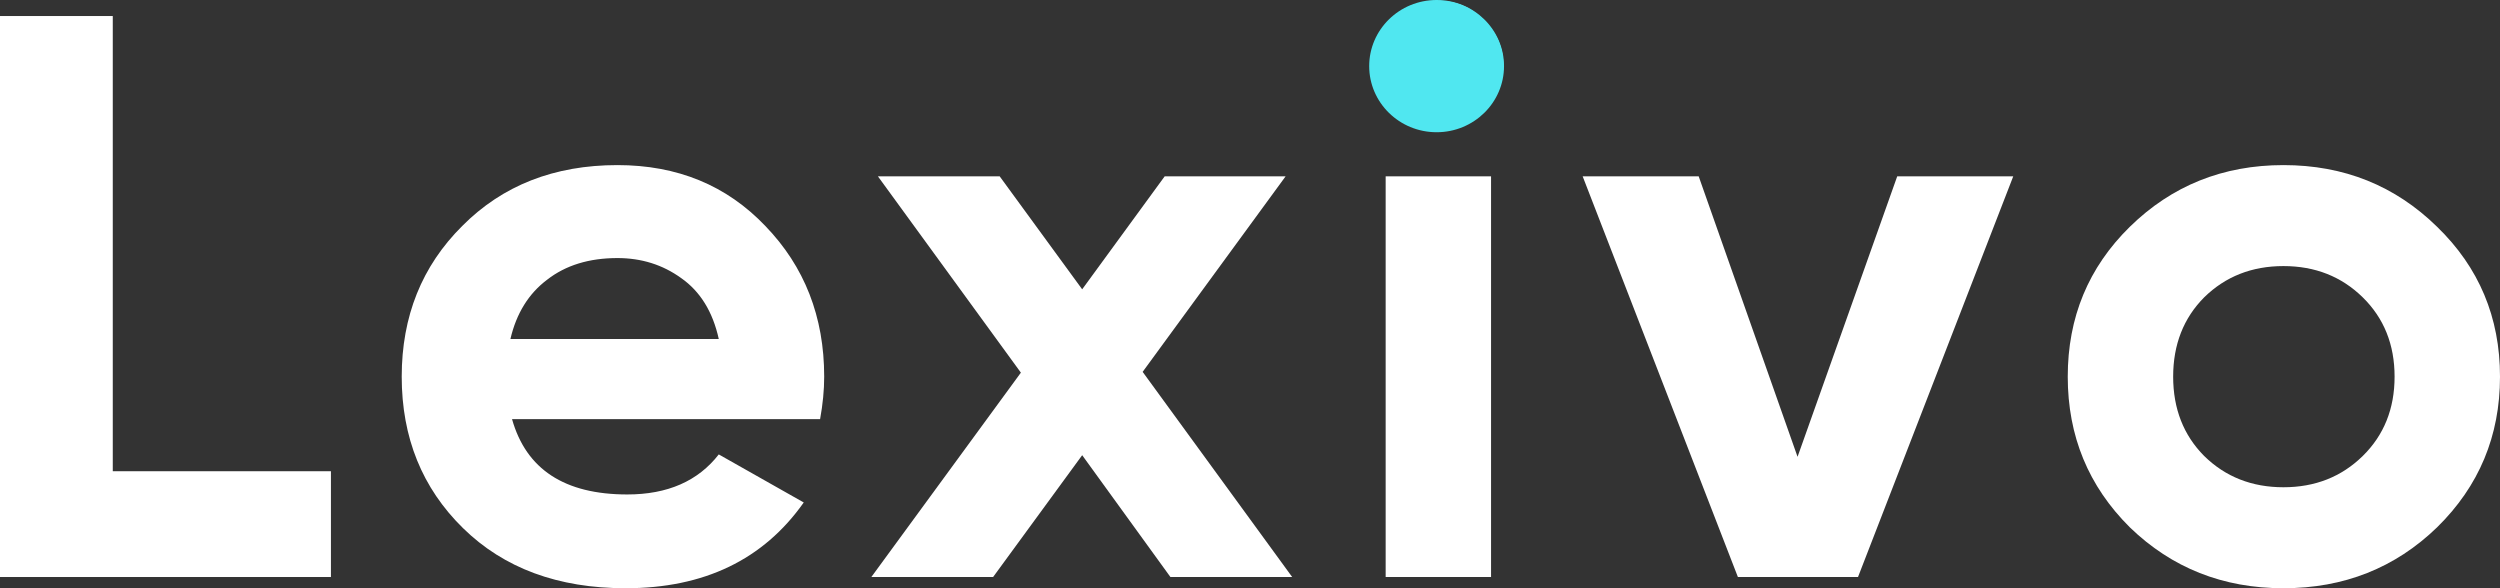 <svg width="102" height="24" viewBox="0 0 102 24" fill="none" xmlns="http://www.w3.org/2000/svg">
<rect x="0" y="0" width="102" height="24" fill="#333333" stroke="none"/>
<path d="M4.601 19.226H13.502V23.542H0V0.654H4.601V19.226Z" fill="white"/>
<path d="M20.891 17.101C21.469 19.15 23.036 20.174 25.592 20.174C27.237 20.174 28.481 19.629 29.326 18.54L32.793 20.501C31.148 22.834 28.726 24 25.525 24C22.769 24 20.558 23.183 18.891 21.548C17.224 19.913 16.39 17.853 16.39 15.368C16.39 12.905 17.213 10.856 18.858 9.221C20.502 7.564 22.614 6.736 25.192 6.736C27.637 6.736 29.648 7.564 31.226 9.221C32.827 10.877 33.627 12.926 33.627 15.368C33.627 15.913 33.571 16.491 33.46 17.101H20.891ZM20.825 13.831H29.326C29.081 12.719 28.57 11.891 27.792 11.346C27.037 10.801 26.17 10.529 25.192 10.529C24.036 10.529 23.08 10.823 22.325 11.411C21.569 11.978 21.069 12.785 20.825 13.831Z" fill="white"/>
<path d="M52.721 23.542H47.753L44.153 18.572L40.519 23.542H35.551L41.652 15.204L35.818 7.193H40.786L44.153 11.804L47.52 7.193H52.454L46.62 15.172L52.721 23.542Z" fill="white"/>
<path d="M58.668 5.232C57.957 5.232 57.335 4.981 56.801 4.48C56.29 3.956 56.034 3.346 56.034 2.648C56.034 1.951 56.29 1.341 56.801 0.817C57.335 0.294 57.957 0.033 58.668 0.033C59.402 0.033 60.024 0.294 60.535 0.817C61.069 1.341 61.335 1.951 61.335 2.648C61.335 3.346 61.069 3.956 60.535 4.48C60.024 4.981 59.402 5.232 58.668 5.232ZM56.535 23.542V7.193H60.835V23.542H56.535Z" fill="white"/>
<path d="M77.407 7.193H82.141L75.807 23.542H70.906L64.572 7.193H69.306L73.34 18.638L77.407 7.193Z" fill="white"/>
<path d="M99.433 21.515C97.722 23.172 95.632 24 93.165 24C90.698 24 88.609 23.172 86.897 21.515C85.208 19.837 84.364 17.788 84.364 15.368C84.364 12.948 85.208 10.91 86.897 9.253C88.609 7.575 90.698 6.736 93.165 6.736C95.632 6.736 97.722 7.575 99.433 9.253C101.144 10.91 102 12.948 102 15.368C102 17.788 101.144 19.837 99.433 21.515ZM89.931 18.605C90.798 19.455 91.876 19.88 93.165 19.88C94.454 19.88 95.532 19.455 96.399 18.605C97.266 17.755 97.699 16.676 97.699 15.368C97.699 14.06 97.266 12.981 96.399 12.131C95.532 11.281 94.454 10.856 93.165 10.856C91.876 10.856 90.798 11.281 89.931 12.131C89.087 12.981 88.665 14.06 88.665 15.368C88.665 16.676 89.087 17.755 89.931 18.605Z" fill="white"/>
<path d="M61.364 2.698C61.364 4.187 60.133 5.395 58.614 5.395C57.095 5.395 55.863 4.187 55.863 2.698C55.863 1.208 57.095 0 58.614 0C60.133 0 61.364 1.208 61.364 2.698Z" fill="#50E7F0"/>
</svg>
